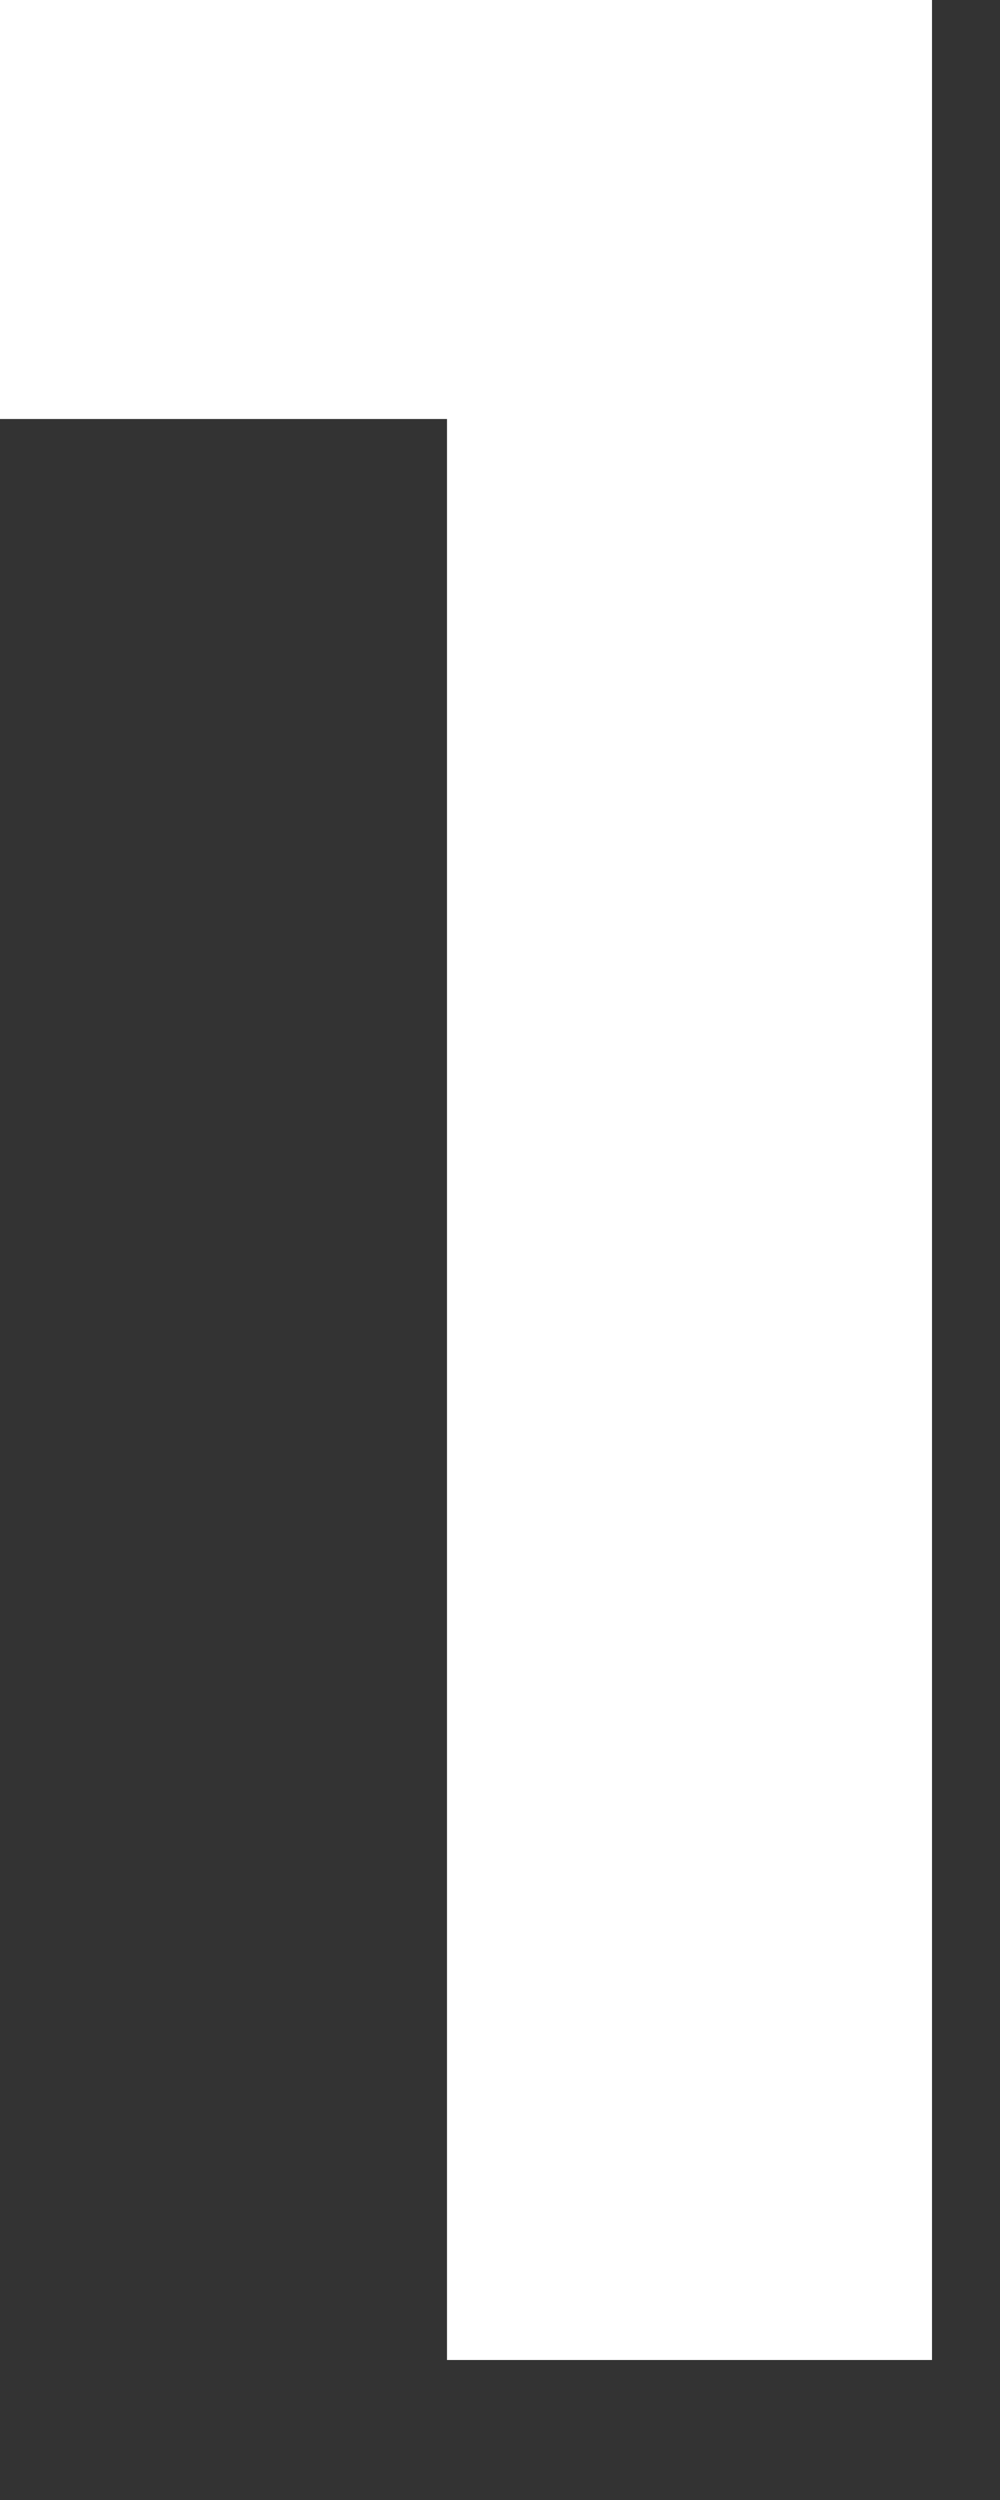 <svg width="2" height="5" viewBox="0 0 2 5" fill="none" xmlns="http://www.w3.org/2000/svg">
<rect x="0" y="0" width="2" height="5" fill="#333333" stroke="none"/>
<path d="M1.864 4.72V0H0V0.838H0.894V4.72H1.864Z" fill="white"/>
</svg>
